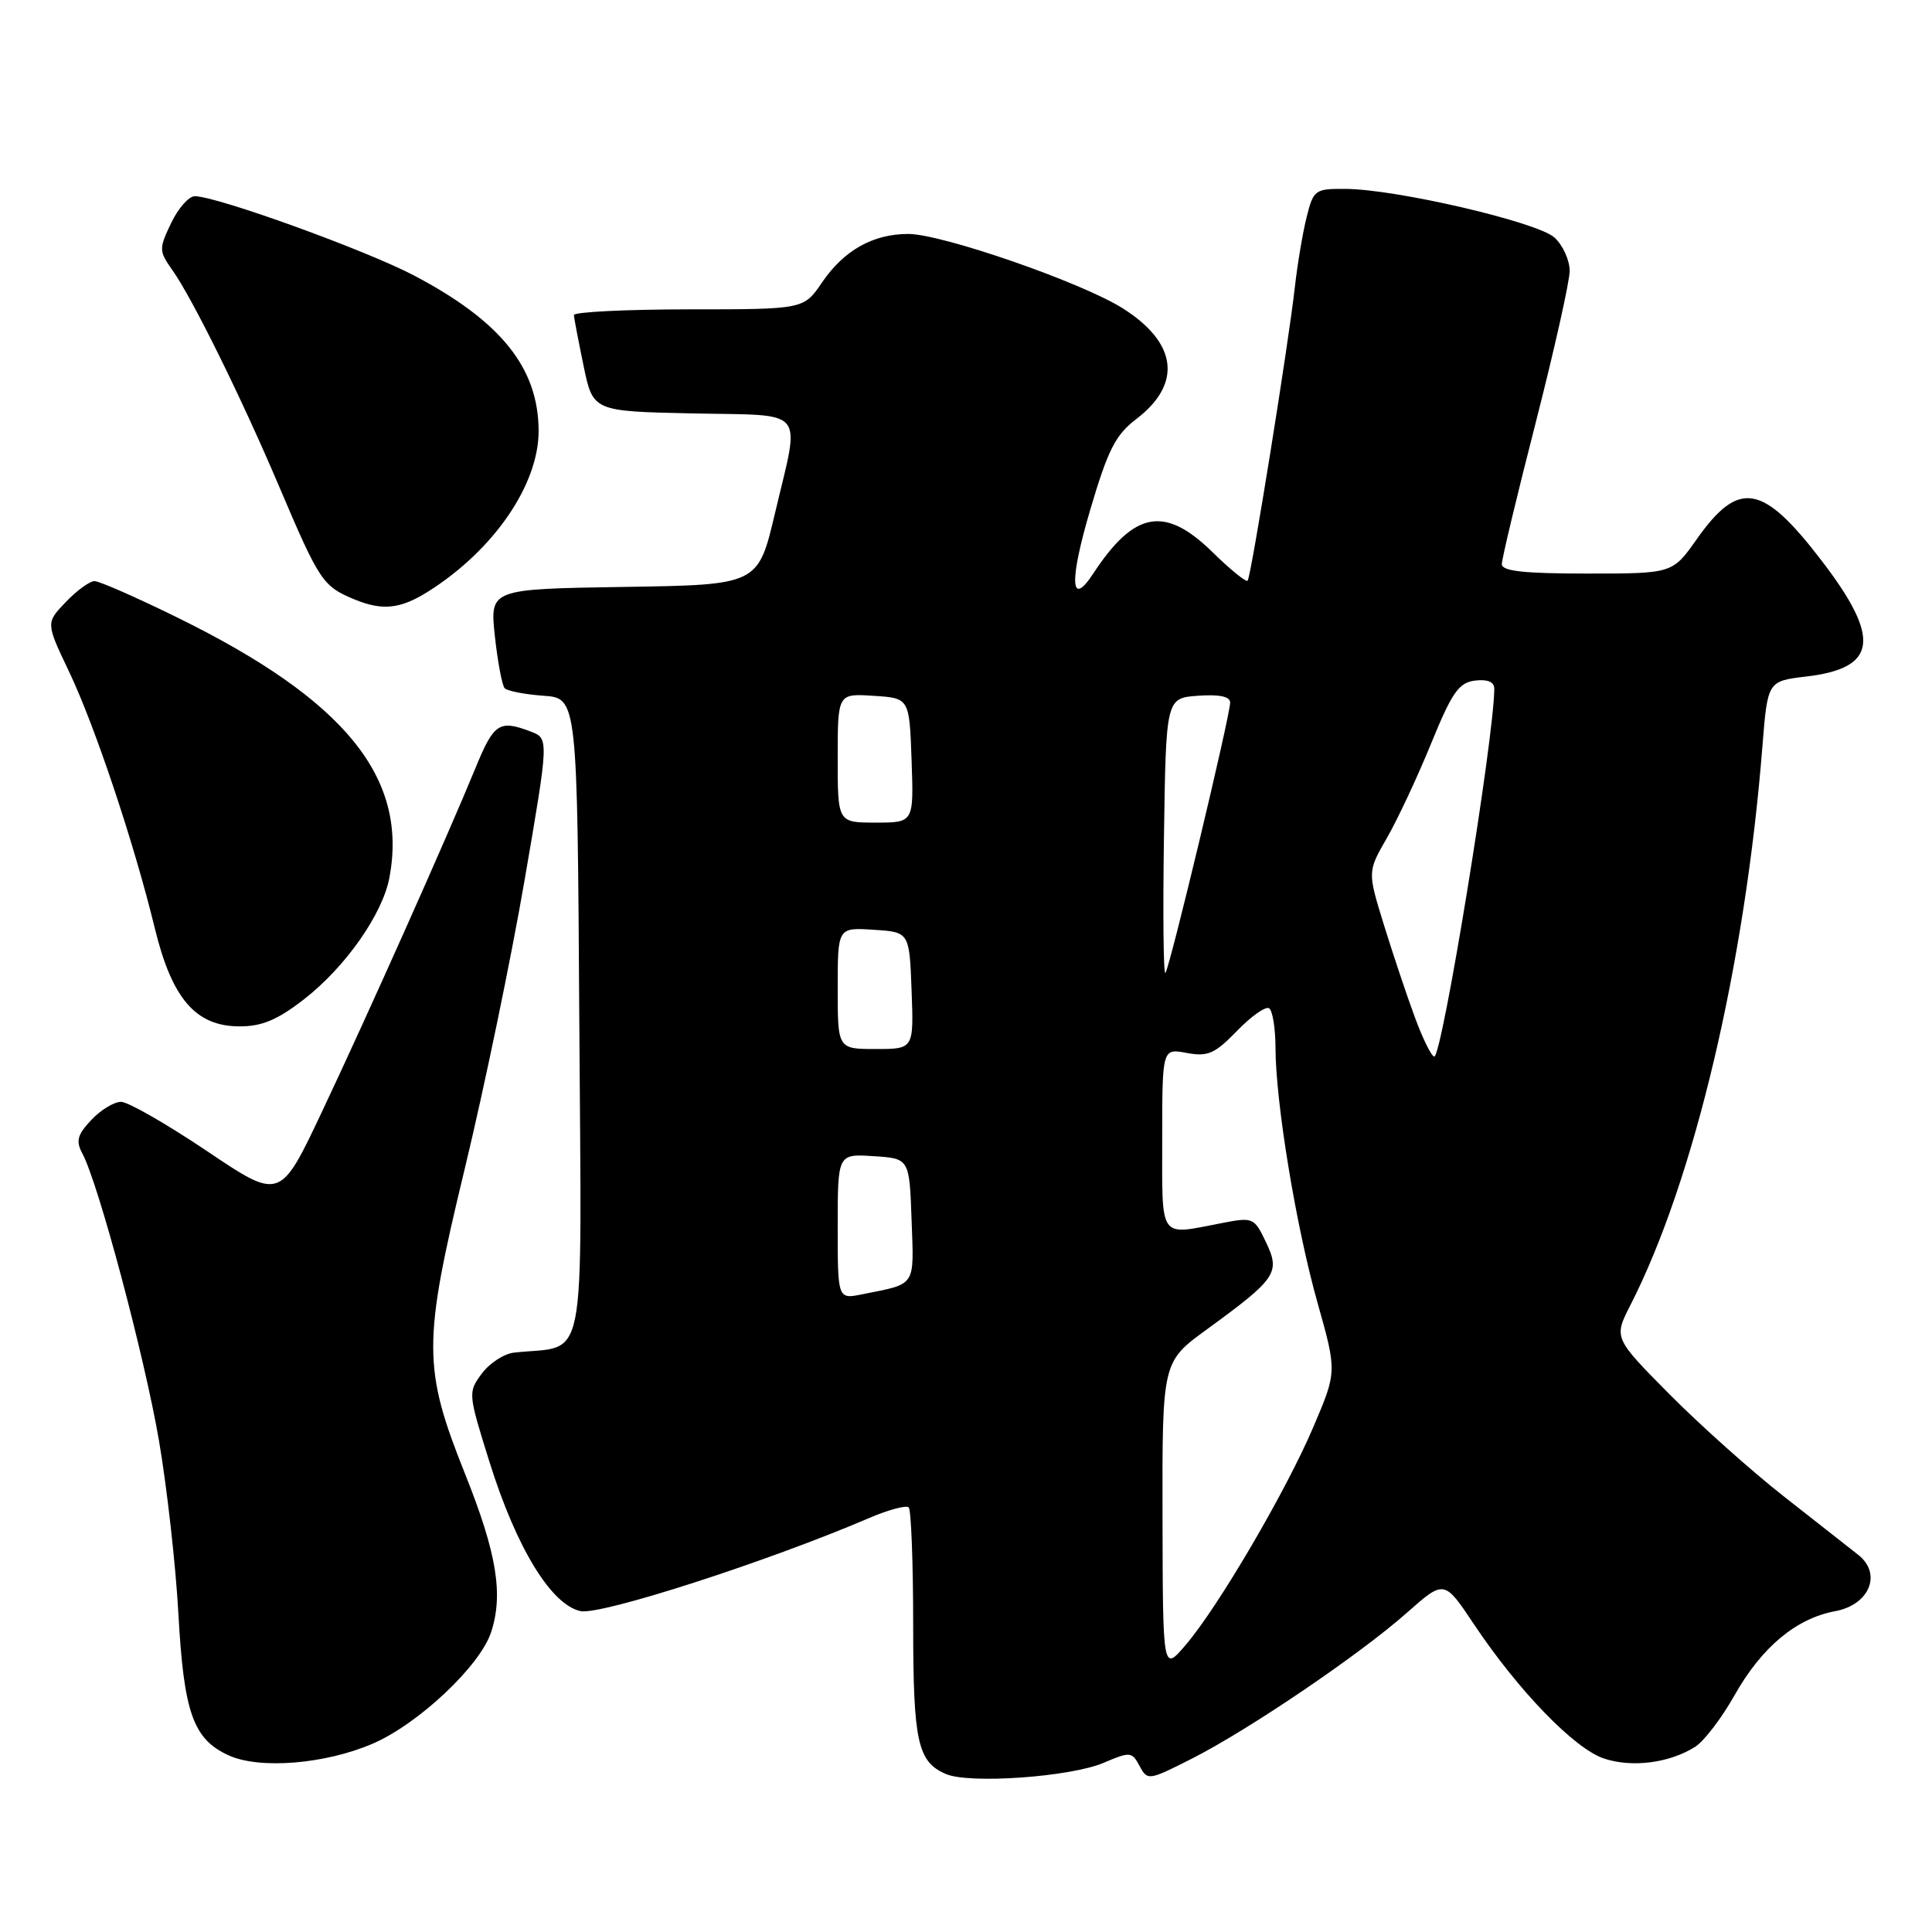 <?xml version="1.0" encoding="UTF-8" standalone="no"?>
<!DOCTYPE svg PUBLIC "-//W3C//DTD SVG 1.1//EN" "http://www.w3.org/Graphics/SVG/1.1/DTD/svg11.dtd" >
<svg xmlns="http://www.w3.org/2000/svg" xmlns:xlink="http://www.w3.org/1999/xlink" version="1.1" viewBox="0 0 256 256">
 <g >
 <path fill="currentColor"
d=" M 146.22 233.59 C 149.76 232.08 149.98 232.10 151.00 234.00 C 152.05 235.95 152.18 235.94 157.85 233.07 C 165.36 229.28 180.16 219.25 186.43 213.69 C 191.37 209.32 191.37 209.32 195.29 215.20 C 201.20 224.05 208.63 231.72 212.55 233.02 C 216.28 234.25 221.22 233.61 224.62 231.46 C 225.78 230.73 228.13 227.66 229.83 224.64 C 233.43 218.26 237.99 214.45 243.17 213.49 C 247.73 212.64 249.41 208.53 246.22 206.02 C 245.16 205.18 240.73 201.71 236.39 198.30 C 232.05 194.90 225.20 188.77 221.16 184.69 C 213.82 177.27 213.82 177.27 216.06 172.89 C 224.50 156.34 231.25 127.76 233.53 98.88 C 234.22 90.25 234.22 90.25 239.36 89.64 C 248.75 88.53 249.27 84.60 241.39 74.31 C 233.54 64.06 230.41 63.53 224.81 71.47 C 221.61 76.00 221.61 76.00 210.31 76.00 C 201.91 76.00 199.00 75.68 199.00 74.75 C 199.00 74.06 201.02 65.62 203.49 56.00 C 205.95 46.37 207.98 37.33 207.99 35.90 C 207.99 34.48 207.08 32.48 205.97 31.47 C 203.70 29.42 185.03 25.07 178.29 25.03 C 174.25 25.00 174.04 25.15 173.14 28.75 C 172.62 30.81 171.92 34.98 171.58 38.00 C 170.76 45.42 165.78 76.39 165.32 76.94 C 165.12 77.18 163.04 75.49 160.69 73.19 C 154.36 66.97 150.31 67.69 144.86 76.00 C 141.82 80.64 141.65 77.06 144.47 67.52 C 146.81 59.59 147.81 57.62 150.57 55.52 C 156.69 50.85 156.00 45.40 148.73 40.83 C 143.25 37.39 124.81 31.00 120.35 31.00 C 115.68 31.00 111.83 33.16 108.92 37.43 C 106.50 40.99 106.50 40.99 91.25 40.99 C 82.86 41.00 76.02 41.34 76.04 41.75 C 76.07 42.16 76.65 45.20 77.33 48.50 C 78.58 54.50 78.58 54.50 91.79 54.78 C 107.11 55.10 106.04 53.80 102.69 68.00 C 100.45 77.50 100.45 77.50 82.68 77.77 C 64.91 78.05 64.91 78.05 65.57 84.27 C 65.94 87.70 66.53 90.81 66.87 91.19 C 67.22 91.56 69.53 92.01 72.00 92.19 C 76.50 92.50 76.50 92.50 76.76 135.20 C 77.05 182.59 77.93 178.13 68.10 179.23 C 66.78 179.38 64.86 180.63 63.84 182.01 C 62.00 184.48 62.02 184.65 64.86 193.72 C 68.42 205.09 73.02 212.63 76.92 213.48 C 79.57 214.06 101.68 206.93 115.16 201.15 C 117.72 200.05 120.08 199.42 120.41 199.74 C 120.73 200.07 121.00 207.04 121.00 215.23 C 121.00 230.78 121.58 233.44 125.32 235.06 C 128.42 236.41 141.81 235.46 146.22 233.59 Z  M 49.35 231.06 C 55.40 228.47 63.59 220.77 65.07 216.29 C 66.72 211.27 65.83 205.83 61.65 195.37 C 56.01 181.27 56.00 177.97 61.55 155.00 C 64.14 144.28 67.72 127.03 69.50 116.68 C 72.74 97.85 72.74 97.85 70.31 96.93 C 66.16 95.35 65.44 95.82 63.01 101.75 C 59.22 110.98 48.71 134.52 42.68 147.27 C 37.12 159.05 37.12 159.05 27.42 152.52 C 22.09 148.94 16.97 146.00 16.04 146.00 C 15.11 146.00 13.33 147.08 12.09 148.41 C 10.24 150.37 10.03 151.19 10.92 152.86 C 13.05 156.83 19.13 179.65 21.06 190.86 C 22.13 197.11 23.29 207.46 23.64 213.86 C 24.36 226.96 25.60 230.46 30.31 232.60 C 34.40 234.46 43.07 233.76 49.35 231.06 Z  M 40.32 132.38 C 45.79 128.12 50.70 121.11 51.60 116.29 C 54.09 103.04 45.73 92.76 23.59 81.87 C 18.14 79.19 13.16 77.00 12.53 77.00 C 11.89 77.00 10.18 78.24 8.72 79.77 C 6.07 82.53 6.07 82.53 9.14 88.97 C 12.58 96.19 17.77 111.72 20.51 122.99 C 22.79 132.36 25.94 136.00 31.76 136.00 C 34.73 136.00 36.79 135.13 40.32 132.38 Z  M 56.72 78.39 C 65.42 72.91 71.39 64.22 71.37 57.08 C 71.34 48.75 66.39 42.58 54.89 36.52 C 48.49 33.15 28.73 26.00 25.81 26.00 C 25.02 26.00 23.60 27.61 22.67 29.57 C 21.04 32.98 21.05 33.26 22.86 35.82 C 25.52 39.59 32.00 52.72 36.96 64.40 C 42.34 77.05 42.76 77.68 46.98 79.43 C 50.68 80.95 53.05 80.70 56.72 78.39 Z  M 154.04 200.98 C 154.00 180.45 154.00 180.45 159.93 176.14 C 169.15 169.42 169.68 168.64 167.75 164.60 C 166.18 161.31 166.05 161.26 161.82 162.08 C 153.48 163.69 154.00 164.43 154.00 150.95 C 154.00 138.91 154.00 138.91 157.25 139.52 C 160.05 140.04 160.97 139.63 163.91 136.60 C 165.78 134.66 167.70 133.31 168.16 133.60 C 168.62 133.88 169.00 136.23 169.01 138.81 C 169.02 146.06 171.73 162.53 174.58 172.63 C 177.15 181.75 177.15 181.75 174.05 189.03 C 170.43 197.55 161.39 212.98 157.08 218.00 C 154.08 221.50 154.08 221.50 154.04 200.98 Z  M 111.00 162.52 C 111.00 152.89 111.00 152.89 115.75 153.20 C 120.50 153.50 120.50 153.50 120.79 161.67 C 121.11 170.61 121.47 170.05 114.25 171.50 C 111.00 172.16 111.00 172.16 111.00 162.52 Z  M 187.46 134.75 C 186.39 131.86 184.55 126.35 183.36 122.50 C 181.20 115.50 181.20 115.50 183.78 111.02 C 185.20 108.55 187.83 102.93 189.63 98.52 C 192.40 91.73 193.30 90.45 195.45 90.18 C 197.10 89.98 198.00 90.35 198.00 91.25 C 198.00 97.63 191.09 140.00 190.05 140.00 C 189.69 140.00 188.52 137.64 187.46 134.75 Z  M 111.00 130.95 C 111.00 122.89 111.00 122.89 115.75 123.20 C 120.50 123.50 120.50 123.50 120.79 131.25 C 121.08 139.00 121.08 139.00 116.04 139.00 C 111.00 139.00 111.00 139.00 111.00 130.95 Z  M 154.23 110.94 C 154.50 92.50 154.50 92.50 158.75 92.19 C 161.57 91.99 163.00 92.29 163.00 93.09 C 163.00 94.84 154.97 128.37 154.42 128.92 C 154.16 129.17 154.08 121.08 154.23 110.94 Z  M 111.00 100.45 C 111.00 91.89 111.00 91.89 115.75 92.20 C 120.50 92.50 120.50 92.50 120.79 100.75 C 121.08 109.00 121.08 109.00 116.04 109.00 C 111.00 109.00 111.00 109.00 111.00 100.45 Z "/>
</g>
</svg>